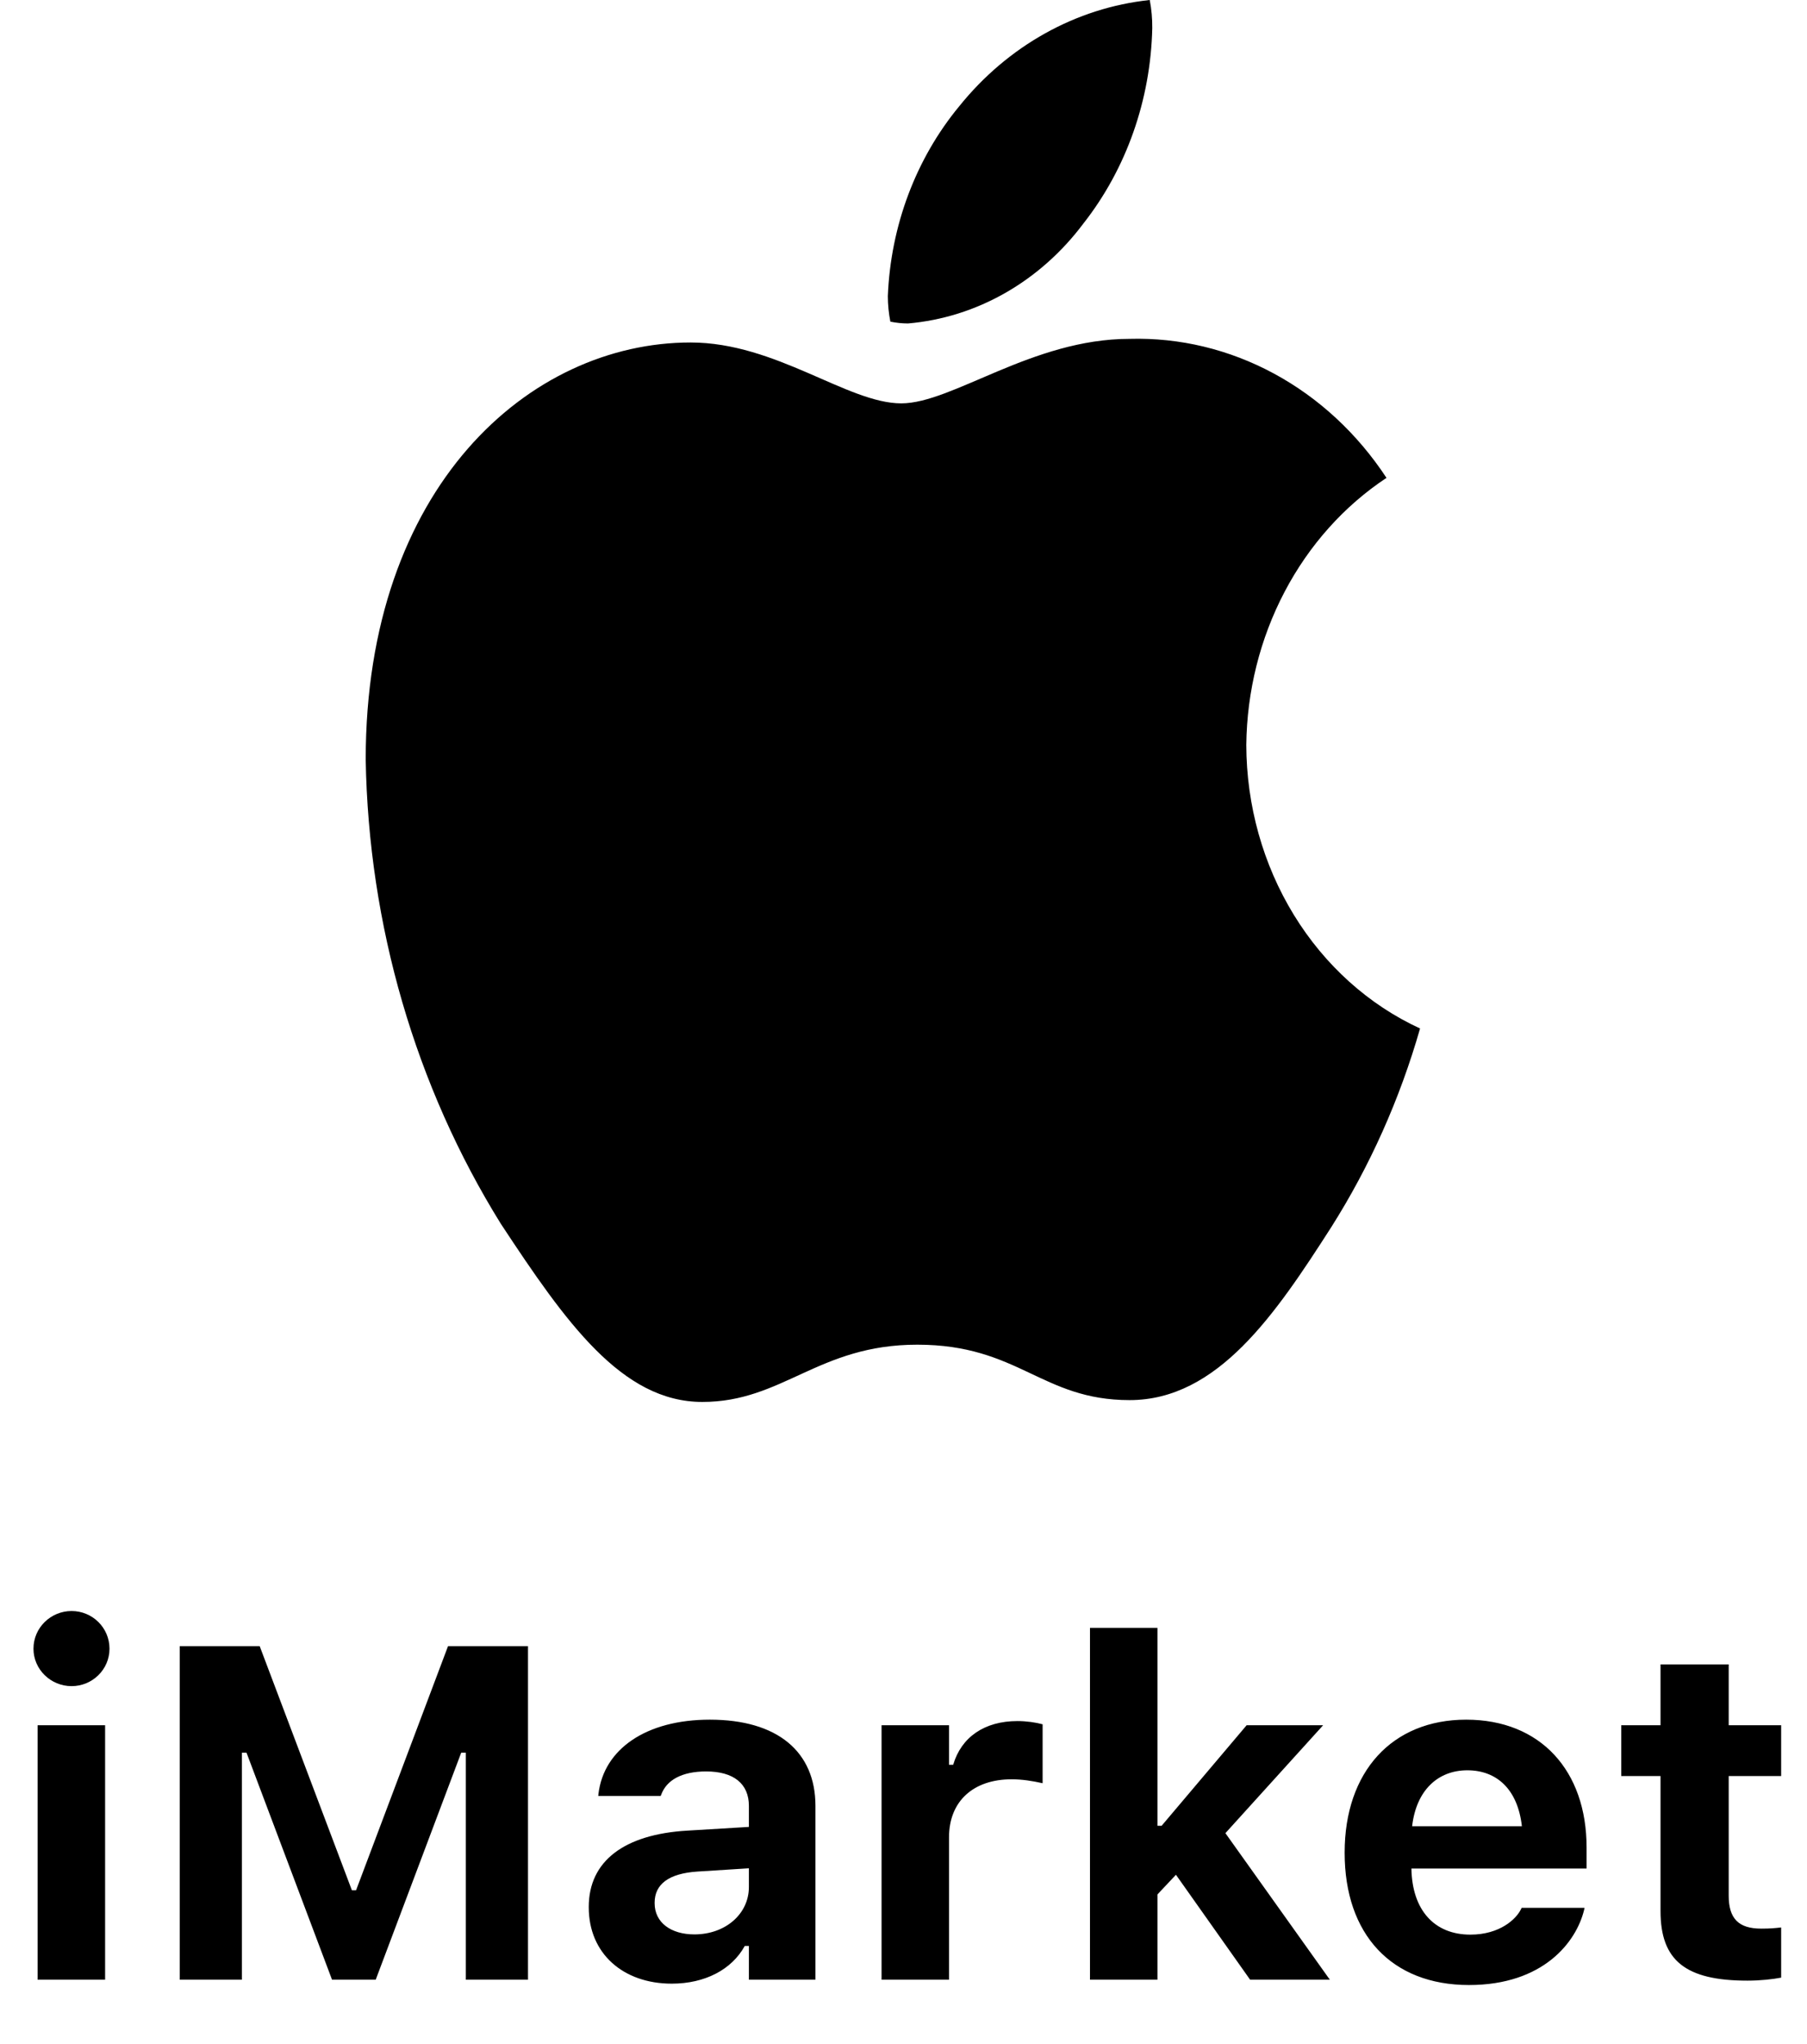 <svg width="84" height="95" viewBox="0 0 84 95" fill="none" xmlns="http://www.w3.org/2000/svg">
<path d="M64.452 22.207C62.484 23.511 60.853 25.334 59.714 27.505C58.574 29.676 57.962 32.125 57.935 34.621C57.943 37.431 58.712 40.178 60.148 42.519C61.584 44.861 63.623 46.695 66.013 47.795C65.07 51.085 63.676 54.202 61.876 57.042C59.301 61.054 56.608 65.065 52.511 65.065C48.413 65.065 47.36 62.489 42.638 62.489C38.033 62.489 36.394 65.15 32.648 65.15C28.902 65.15 26.288 61.434 23.283 56.873C19.313 50.485 17.132 42.993 17 35.297C17 22.629 24.61 15.916 32.102 15.916C36.082 15.916 39.399 18.745 41.897 18.745C44.277 18.745 47.984 15.747 52.511 15.747C54.838 15.682 57.144 16.237 59.227 17.364C61.309 18.49 63.103 20.154 64.452 22.207ZM50.365 10.384C52.36 7.845 53.489 4.641 53.564 1.308C53.568 0.869 53.529 0.43 53.447 0C50.02 0.362 46.85 2.13 44.589 4.94C42.574 7.379 41.402 10.497 41.272 13.765C41.273 14.162 41.313 14.559 41.389 14.947C41.659 15.003 41.934 15.031 42.209 15.032C43.788 14.896 45.326 14.414 46.728 13.615C48.13 12.816 49.367 11.717 50.365 10.384Z" fill="black"/>
<path d="M3.328 78.357C2.361 78.357 1.556 77.584 1.556 76.617C1.556 75.64 2.361 74.866 3.328 74.866C4.295 74.866 5.09 75.64 5.09 76.617C5.09 77.584 4.295 78.357 3.328 78.357ZM1.749 92V80.173H4.886V92H1.749ZM8.355 92V76.499H12.072L16.358 87.843H16.552L20.827 76.499H24.544V92H21.654V81.451H21.439L17.465 92H15.435L11.46 81.451H11.245V92H8.355ZM31.226 92.183C28.97 92.183 27.369 90.786 27.369 88.638V88.616C27.369 86.489 29.013 85.243 31.956 85.071L34.813 84.899V83.922C34.813 82.901 34.115 82.321 32.826 82.321C31.698 82.321 30.979 82.719 30.731 83.417L30.71 83.46H27.81L27.82 83.363C28.067 81.29 30.023 79.915 32.998 79.915C36.135 79.915 37.907 81.397 37.907 83.922V92H34.813V90.432H34.62C34.019 91.527 32.773 92.183 31.226 92.183ZM30.431 88.444C30.431 89.347 31.193 89.894 32.278 89.894C33.728 89.894 34.813 88.939 34.813 87.692V86.822L32.429 86.973C31.086 87.059 30.431 87.564 30.431 88.423V88.444ZM40.98 92V80.173H44.116V82.01H44.31C44.685 80.731 45.76 79.98 47.296 79.98C47.715 79.98 48.155 80.044 48.467 80.13V82.869C47.994 82.762 47.511 82.686 47.027 82.686C45.244 82.686 44.116 83.707 44.116 85.383V92H40.98ZM50.669 92V75.65H53.806V84.846H53.999L57.952 80.173H61.508L56.964 85.189L61.819 92H58.113L54.665 87.123L53.806 88.036V92H50.669ZM68.286 92.247C64.688 92.247 62.507 89.894 62.507 86.103V86.092C62.507 82.332 64.709 79.915 68.157 79.915C71.606 79.915 73.754 82.278 73.754 85.856V86.833H65.611C65.644 88.777 66.686 89.905 68.351 89.905C69.726 89.905 70.488 89.175 70.703 88.724L70.735 88.659H73.657L73.636 88.767C73.27 90.249 71.745 92.247 68.286 92.247ZM68.211 82.268C66.847 82.268 65.837 83.191 65.644 84.867H70.746C70.553 83.148 69.575 82.268 68.211 82.268ZM81.231 92.043C78.352 92.043 77.191 91.108 77.191 88.81V82.536H75.365V80.173H77.191V77.348H80.36V80.173H82.799V82.536H80.36V88.09C80.36 89.153 80.811 89.626 81.875 89.626C82.283 89.626 82.498 89.605 82.799 89.572V91.903C82.412 91.978 81.832 92.043 81.231 92.043Z" fill="black"/>
</svg>
